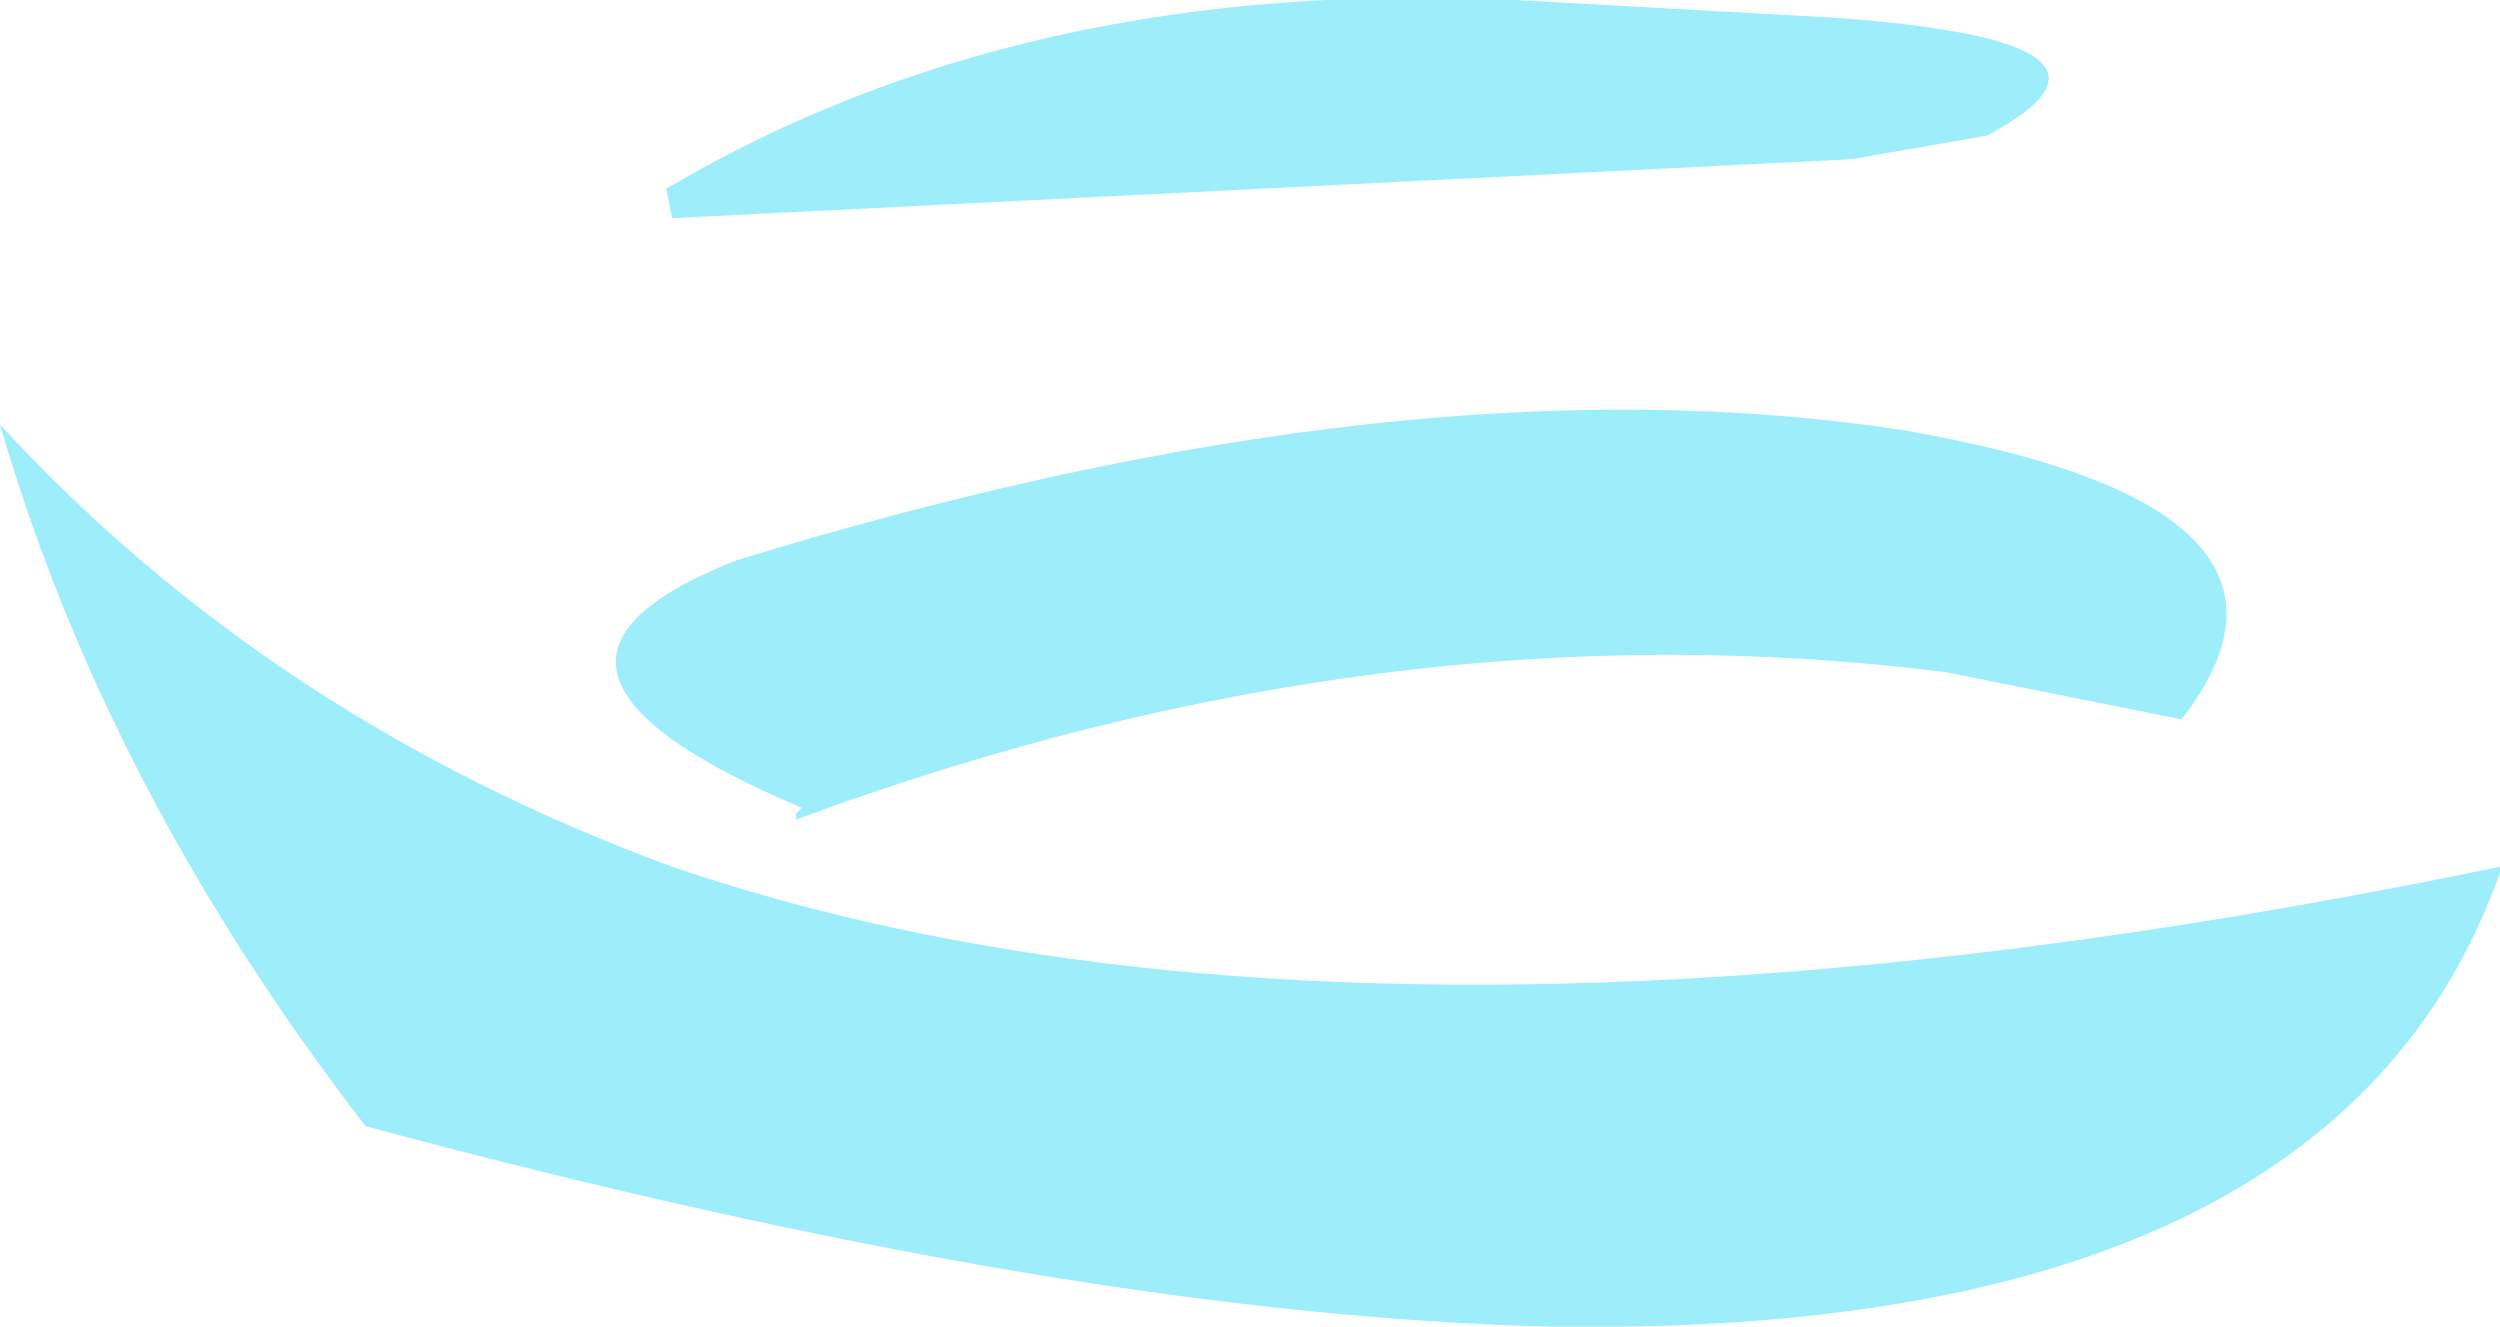 <?xml version="1.0" encoding="UTF-8" standalone="no"?>
<svg xmlns:xlink="http://www.w3.org/1999/xlink" height="11.25px" width="21.2px" xmlns="http://www.w3.org/2000/svg">
  <g transform="matrix(1.0, 0.0, 0.0, 1.0, 0.0, 0.0)">
    <path d="M0.0 3.6 Q2.3 6.1 5.7 7.35 11.55 9.35 21.2 7.35 L21.2 7.4 Q19.8 11.35 13.15 11.25 9.05 11.15 3.1 9.55 0.9 6.7 0.0 3.6 M6.75 7.65 L6.75 6.9 6.8 6.85 Q3.95 5.65 6.25 4.75 11.95 3.0 16.15 3.65 19.9 4.3 18.5 6.1 L16.5 5.7 Q11.75 5.1 6.75 6.95 L6.75 7.65 M5.65 1.6 Q8.7 -0.2 12.85 0.0 L15.55 0.15 Q18.35 0.35 16.85 1.15 L15.7 1.35 5.7 1.85 5.65 1.6" fill="#9deefa" fill-rule="evenodd" stroke="none"/>
  </g>
</svg>
